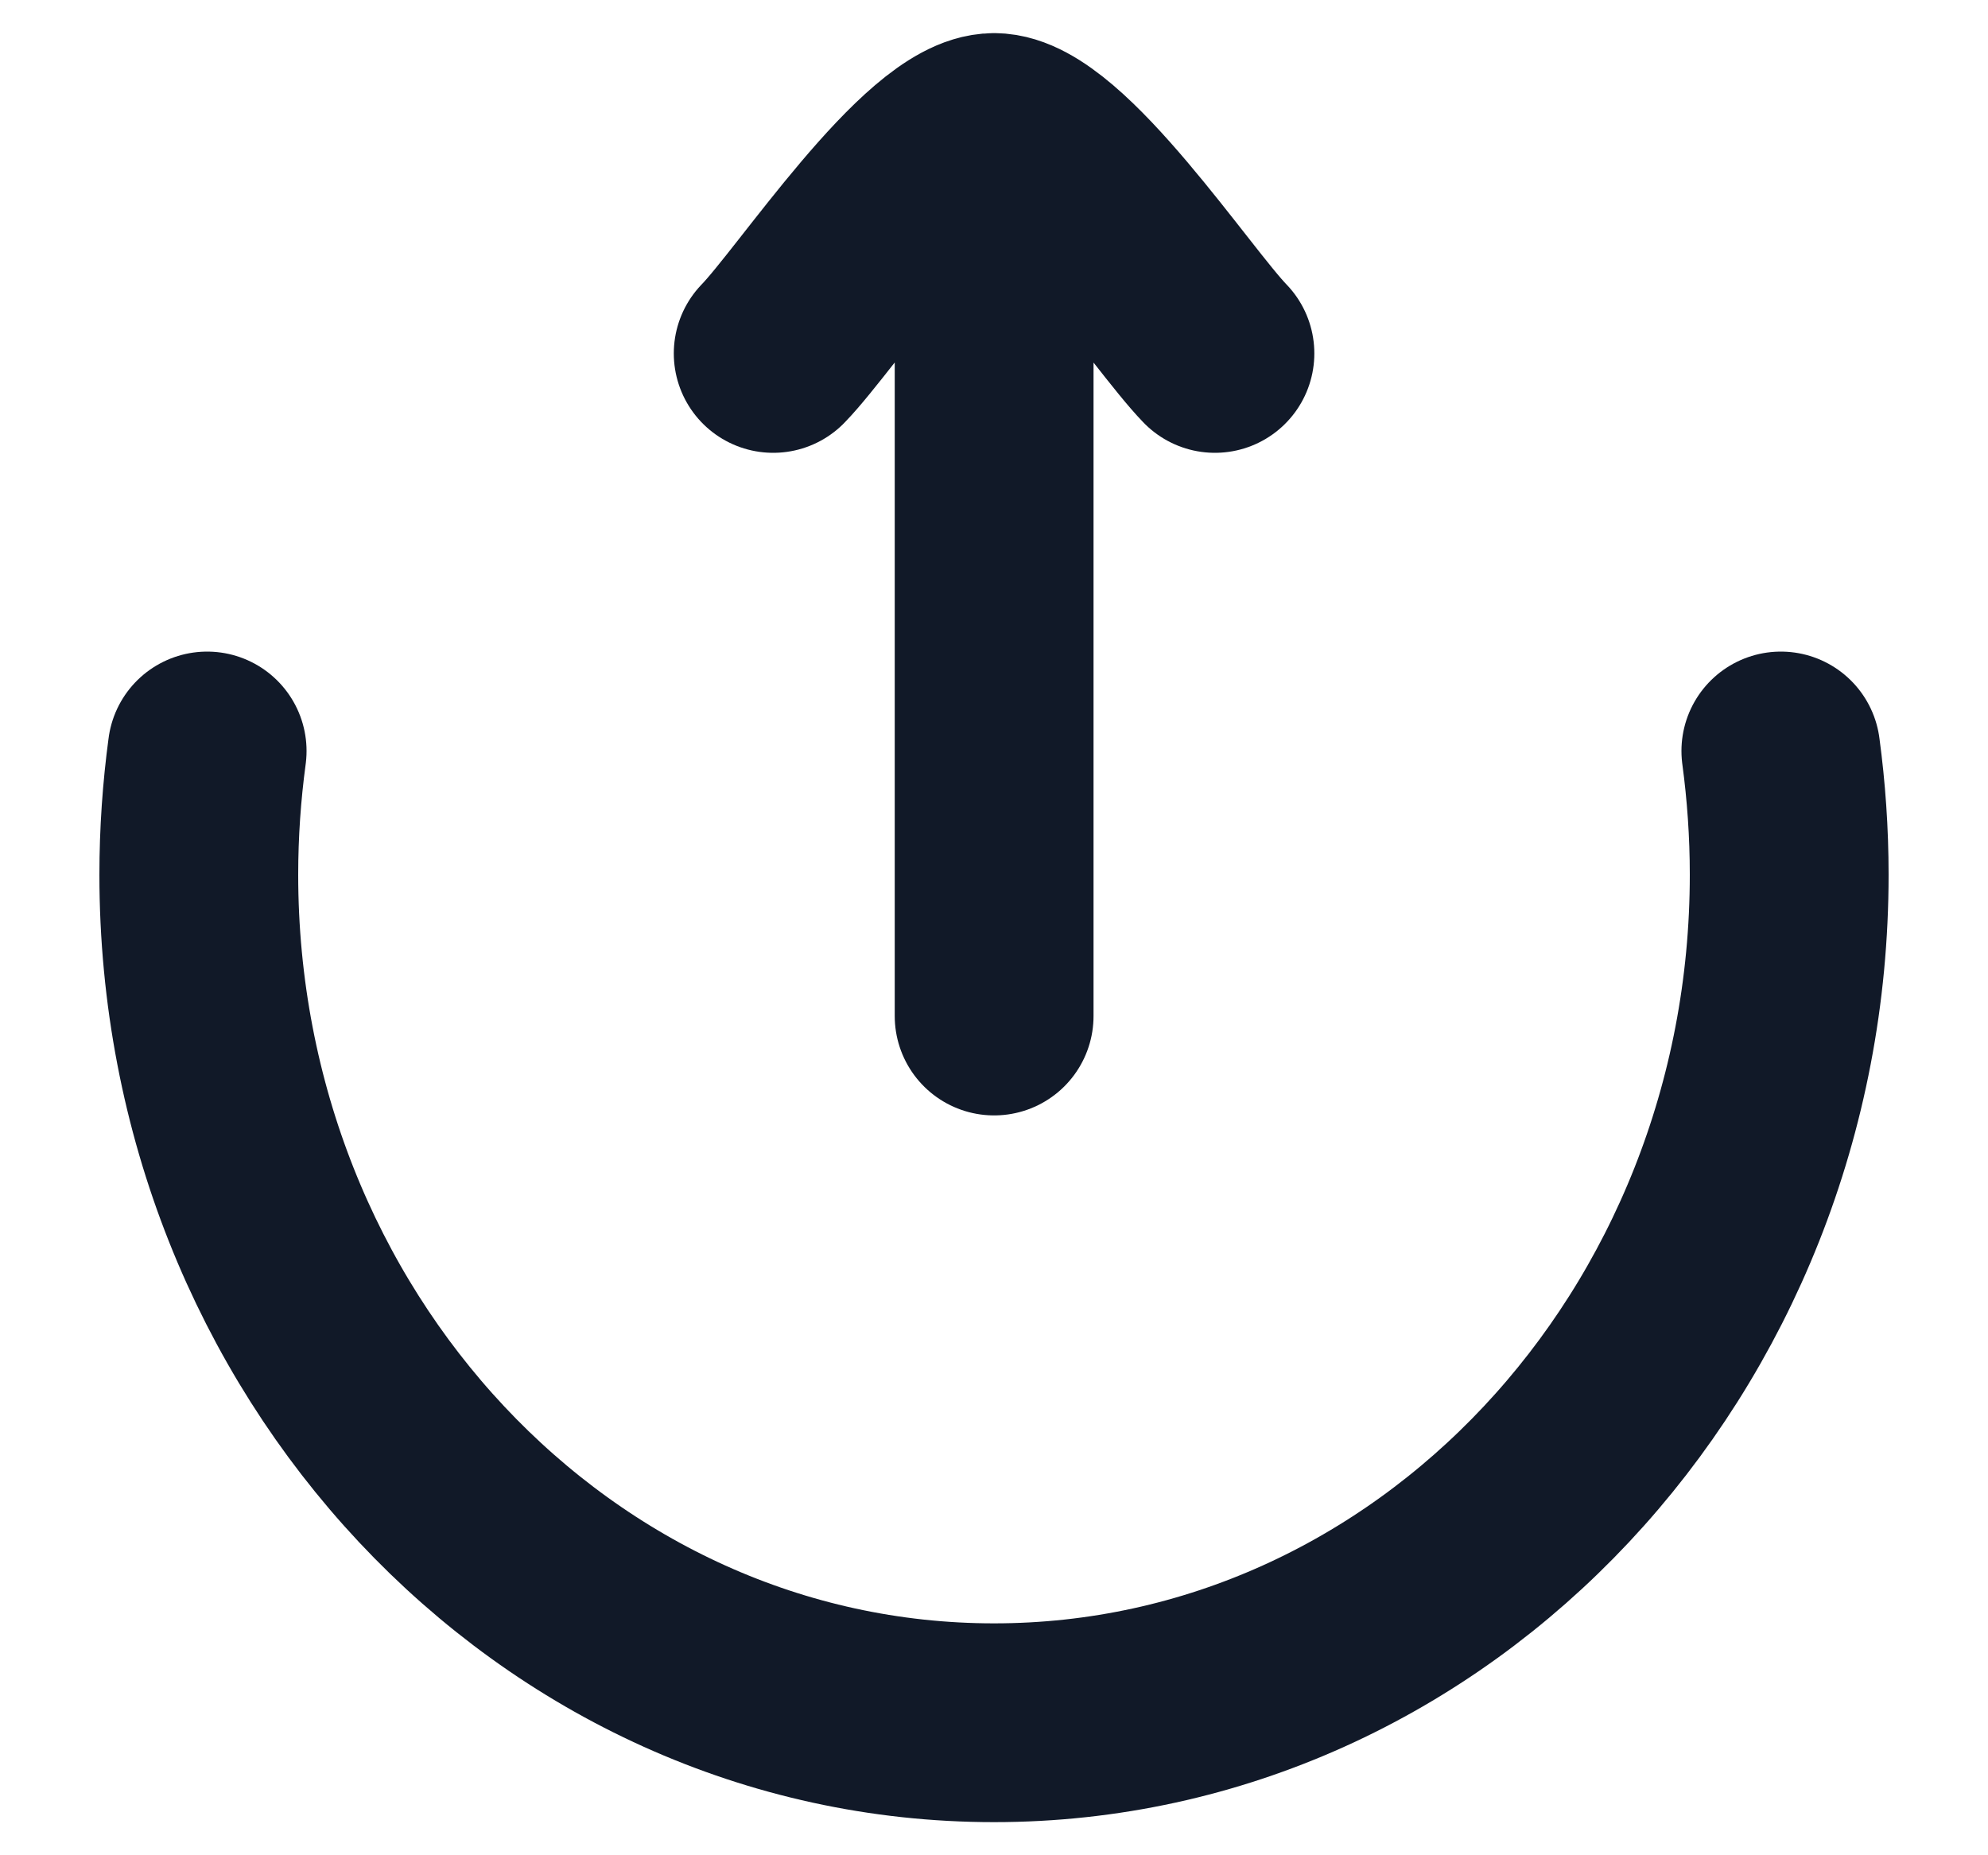 <svg width="15" height="14" viewBox="0 0 15 14" fill="none" xmlns="http://www.w3.org/2000/svg">
<g id="elements">
<path id="Ellipse 1536" d="M1.563 5.667C1.522 5.971 1.5 6.283 1.5 6.6C1.5 10.135 4.186 13 7.5 13C10.814 13 13.5 10.135 13.5 6.6C13.5 6.283 13.478 5.971 13.437 5.667" stroke="#111928" stroke-width="1.5" stroke-linecap="round"/>
<path id="Vector" d="M7.501 1L7.501 7.667M7.501 1C7.034 1 6.162 2.33 5.834 2.667M7.501 1C7.967 1 8.84 2.33 9.167 2.667" stroke="#111928" stroke-width="1.5" stroke-linecap="round" stroke-linejoin="round"/>
</g>
</svg>
